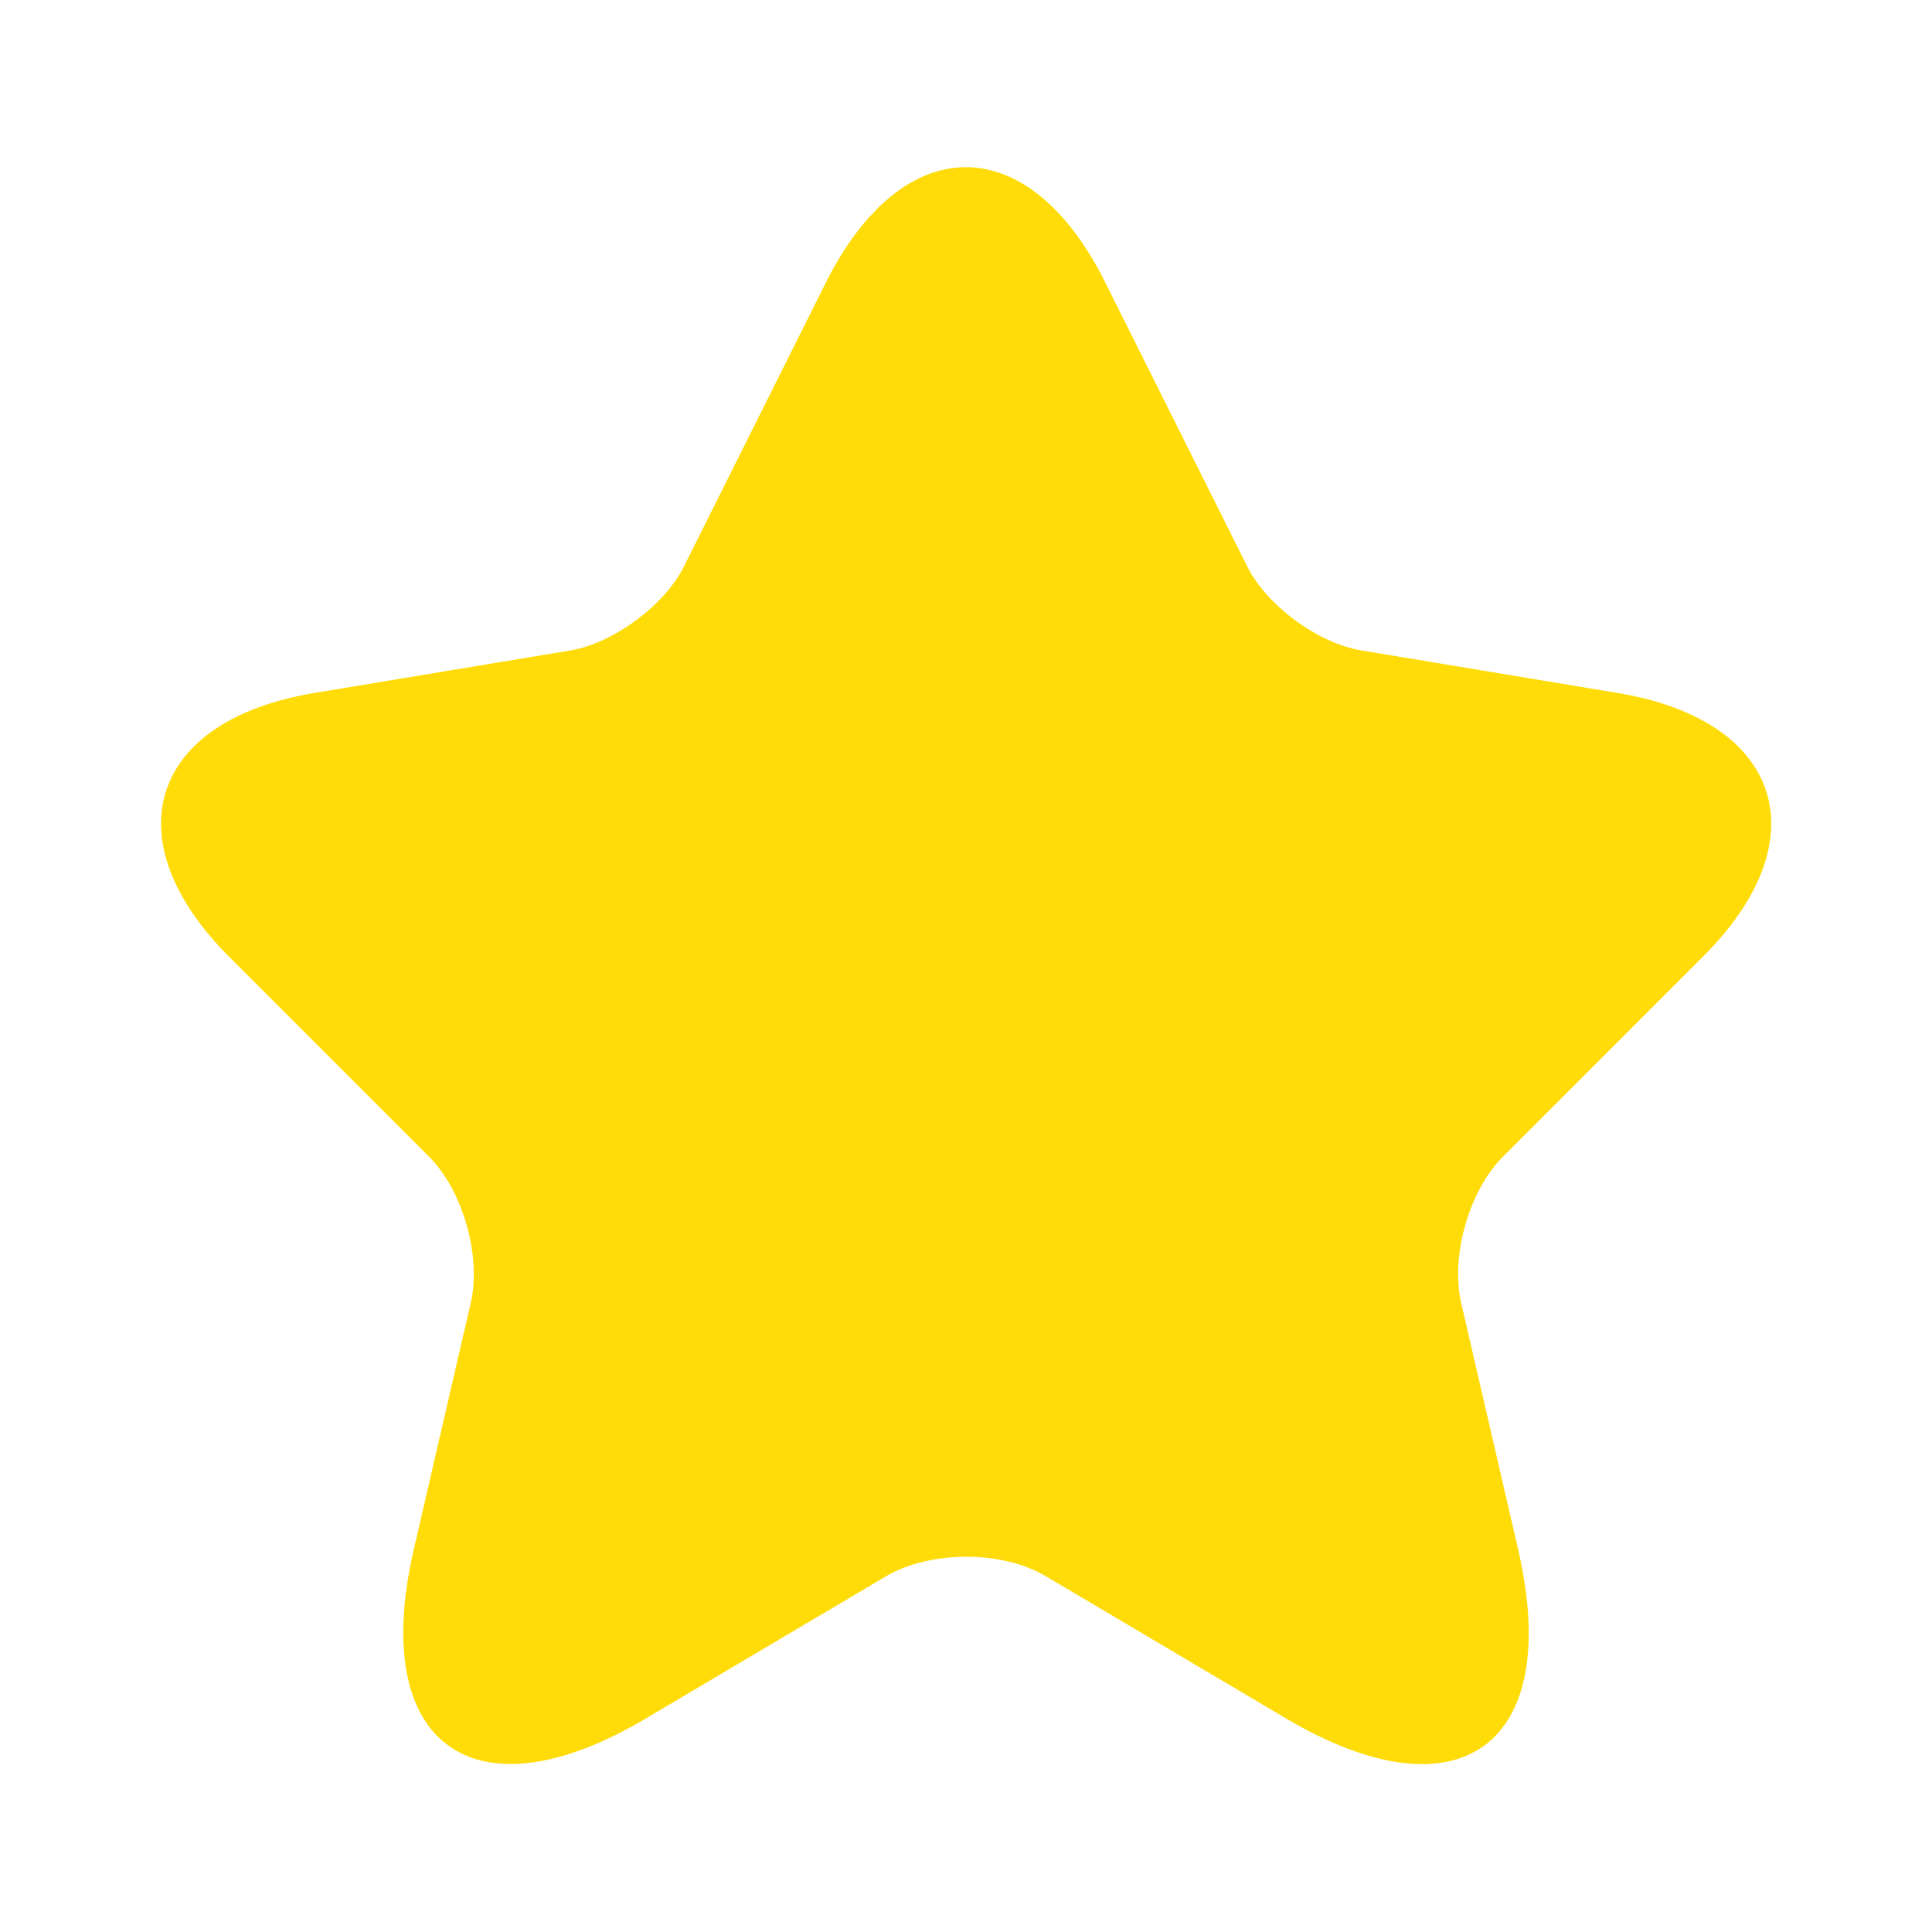 <svg width="25" height="25" viewBox="0 0 25 25" fill="none" xmlns="http://www.w3.org/2000/svg">
<g id="vuesax/linear/star">
<g id="star">
<path id="Vector" d="M14.302 3.655L16.135 7.322C16.385 7.832 17.052 8.322 17.614 8.416L20.937 8.968C23.062 9.322 23.562 10.864 22.031 12.384L19.448 14.968C19.01 15.405 18.77 16.249 18.906 16.853L19.645 20.051C20.229 22.582 18.885 23.561 16.645 22.239L13.531 20.395C12.968 20.061 12.041 20.061 11.468 20.395L8.354 22.239C6.125 23.561 4.77 22.572 5.354 20.051L6.093 16.853C6.229 16.249 5.989 15.405 5.552 14.968L2.968 12.384C1.447 10.864 1.937 9.322 4.062 8.968L7.385 8.416C7.937 8.322 8.604 7.832 8.854 7.322L10.687 3.655C11.687 1.666 13.312 1.666 14.302 3.655Z" fill="#FFDC08"/>
</g>
</g>
</svg>
